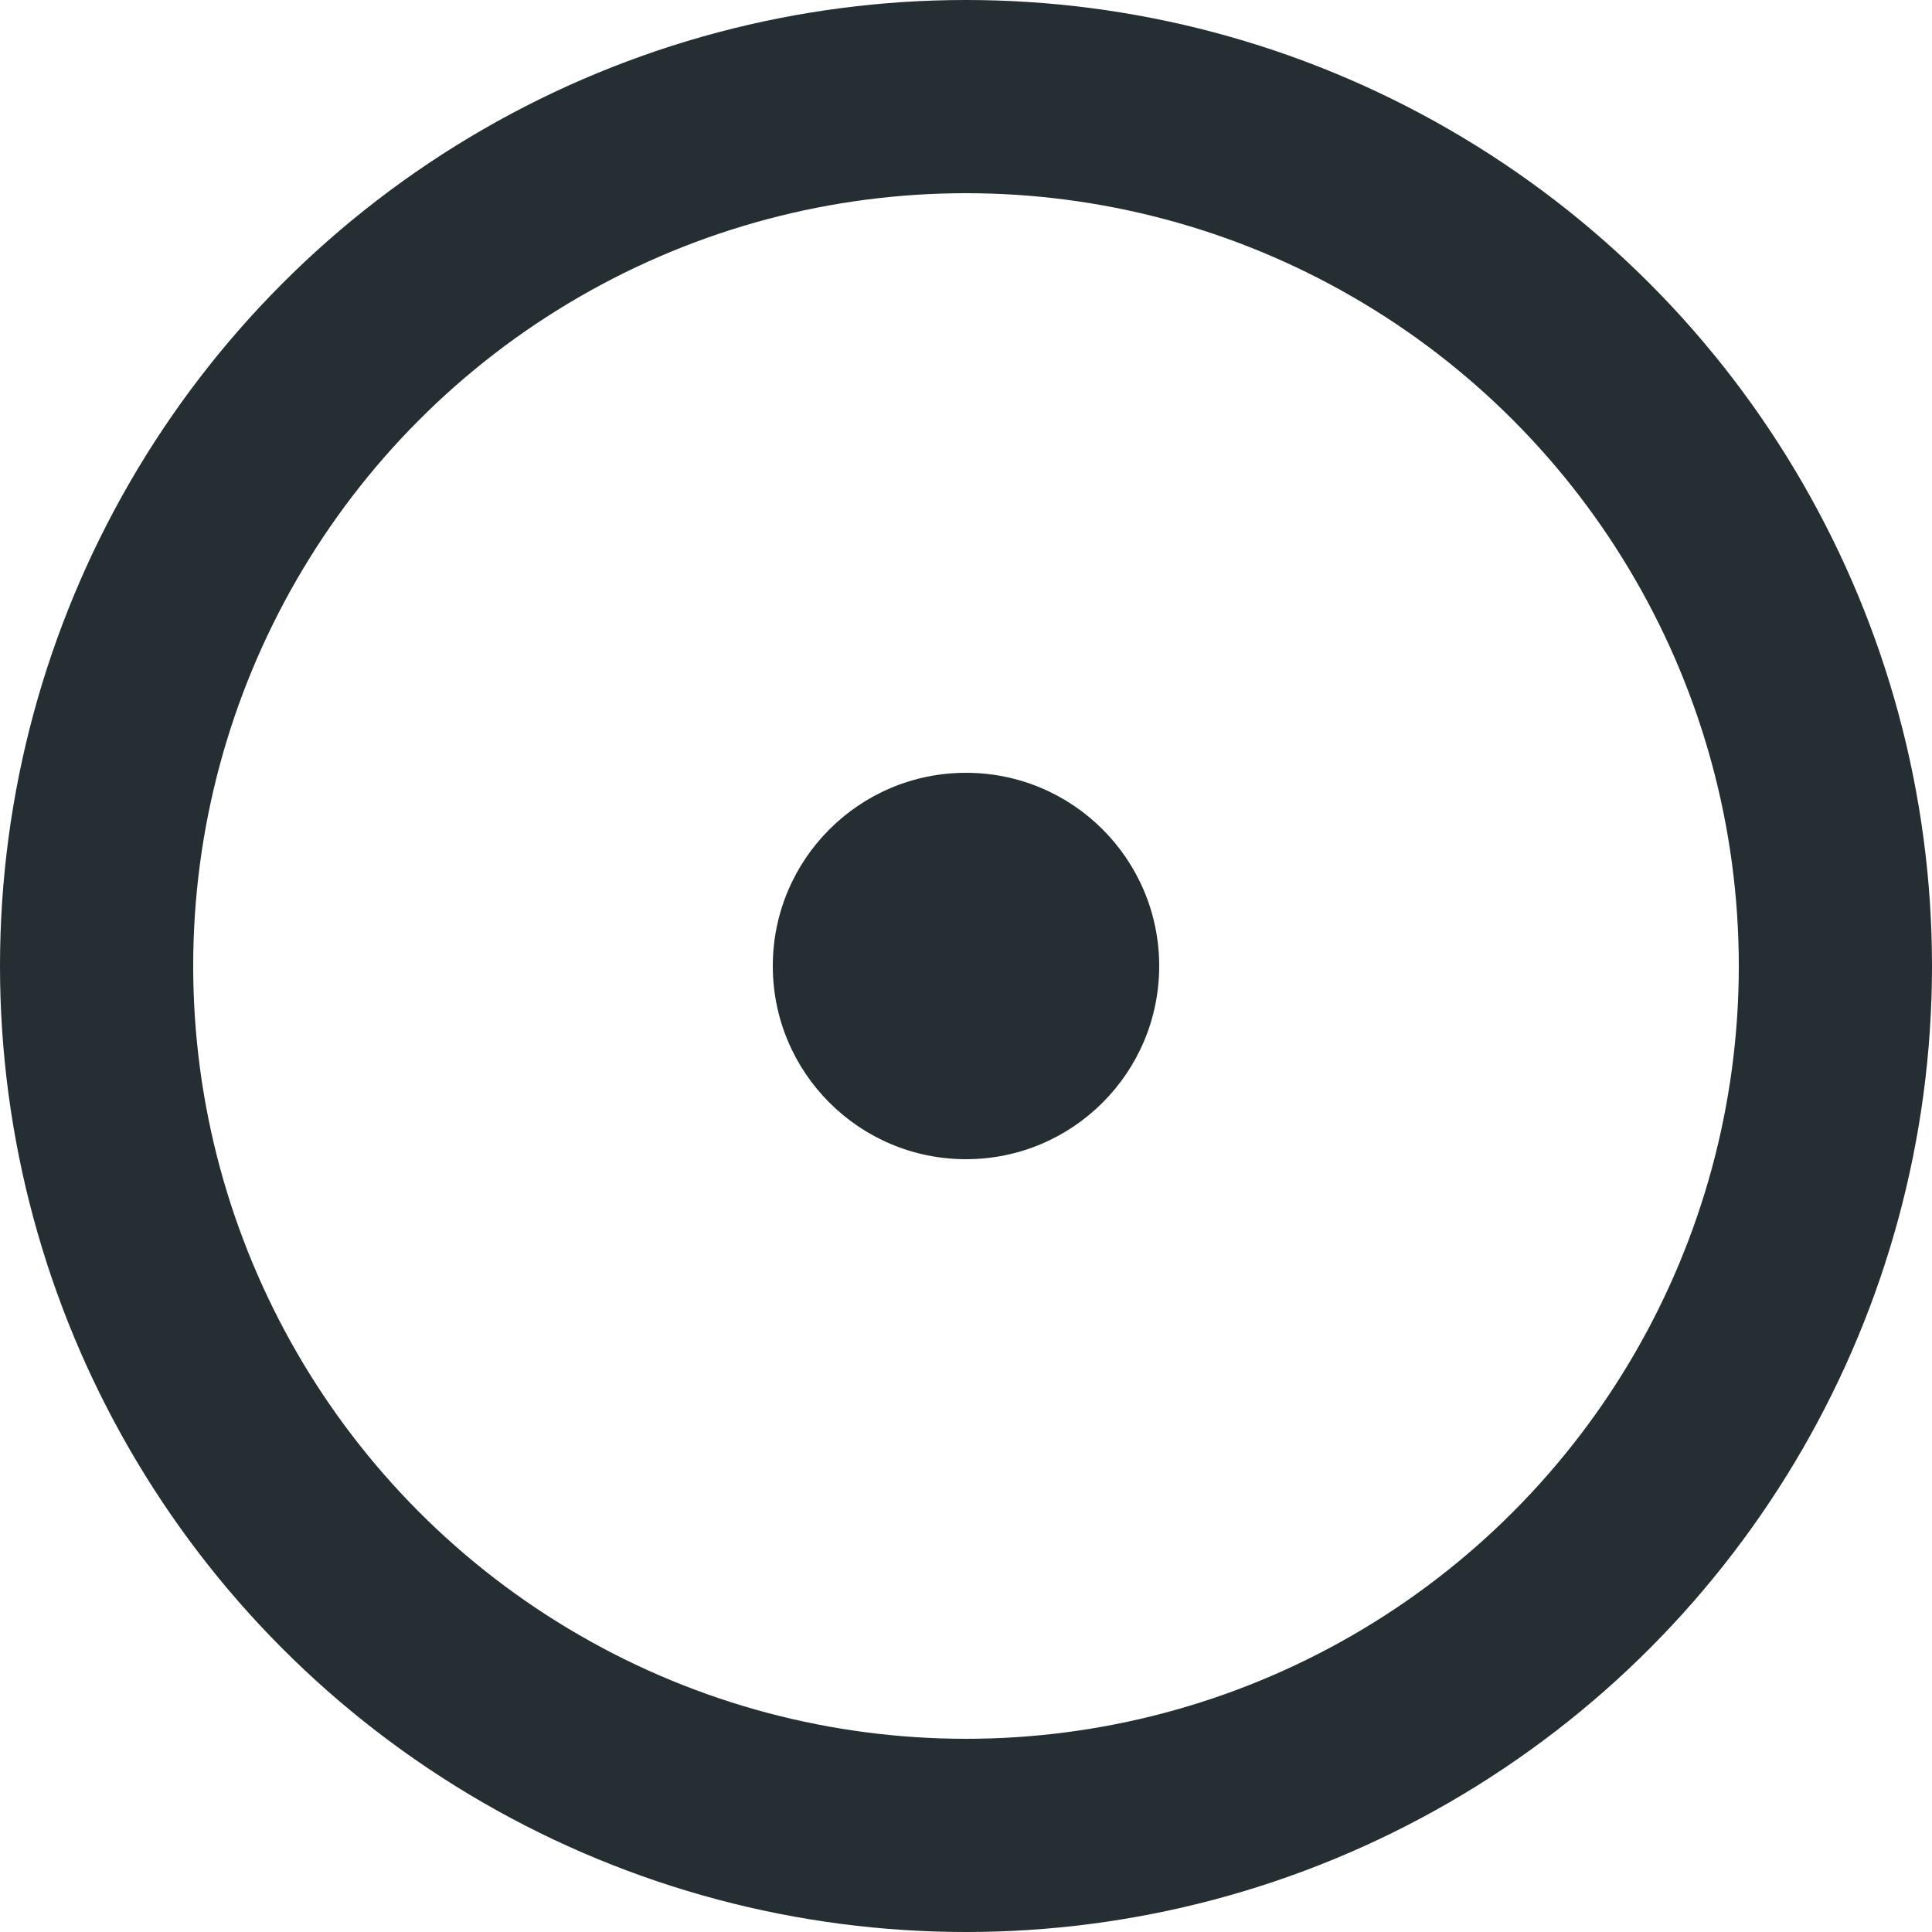 <svg width="50" height="50" viewBox="0 0 50 50" fill="none" xmlns="http://www.w3.org/2000/svg">
<circle cx="25" cy="25" r="22.5" stroke="#252E32" stroke-width="5"/>
<circle cx="25" cy="25" r="5" fill="#252E32"/>
</svg>
